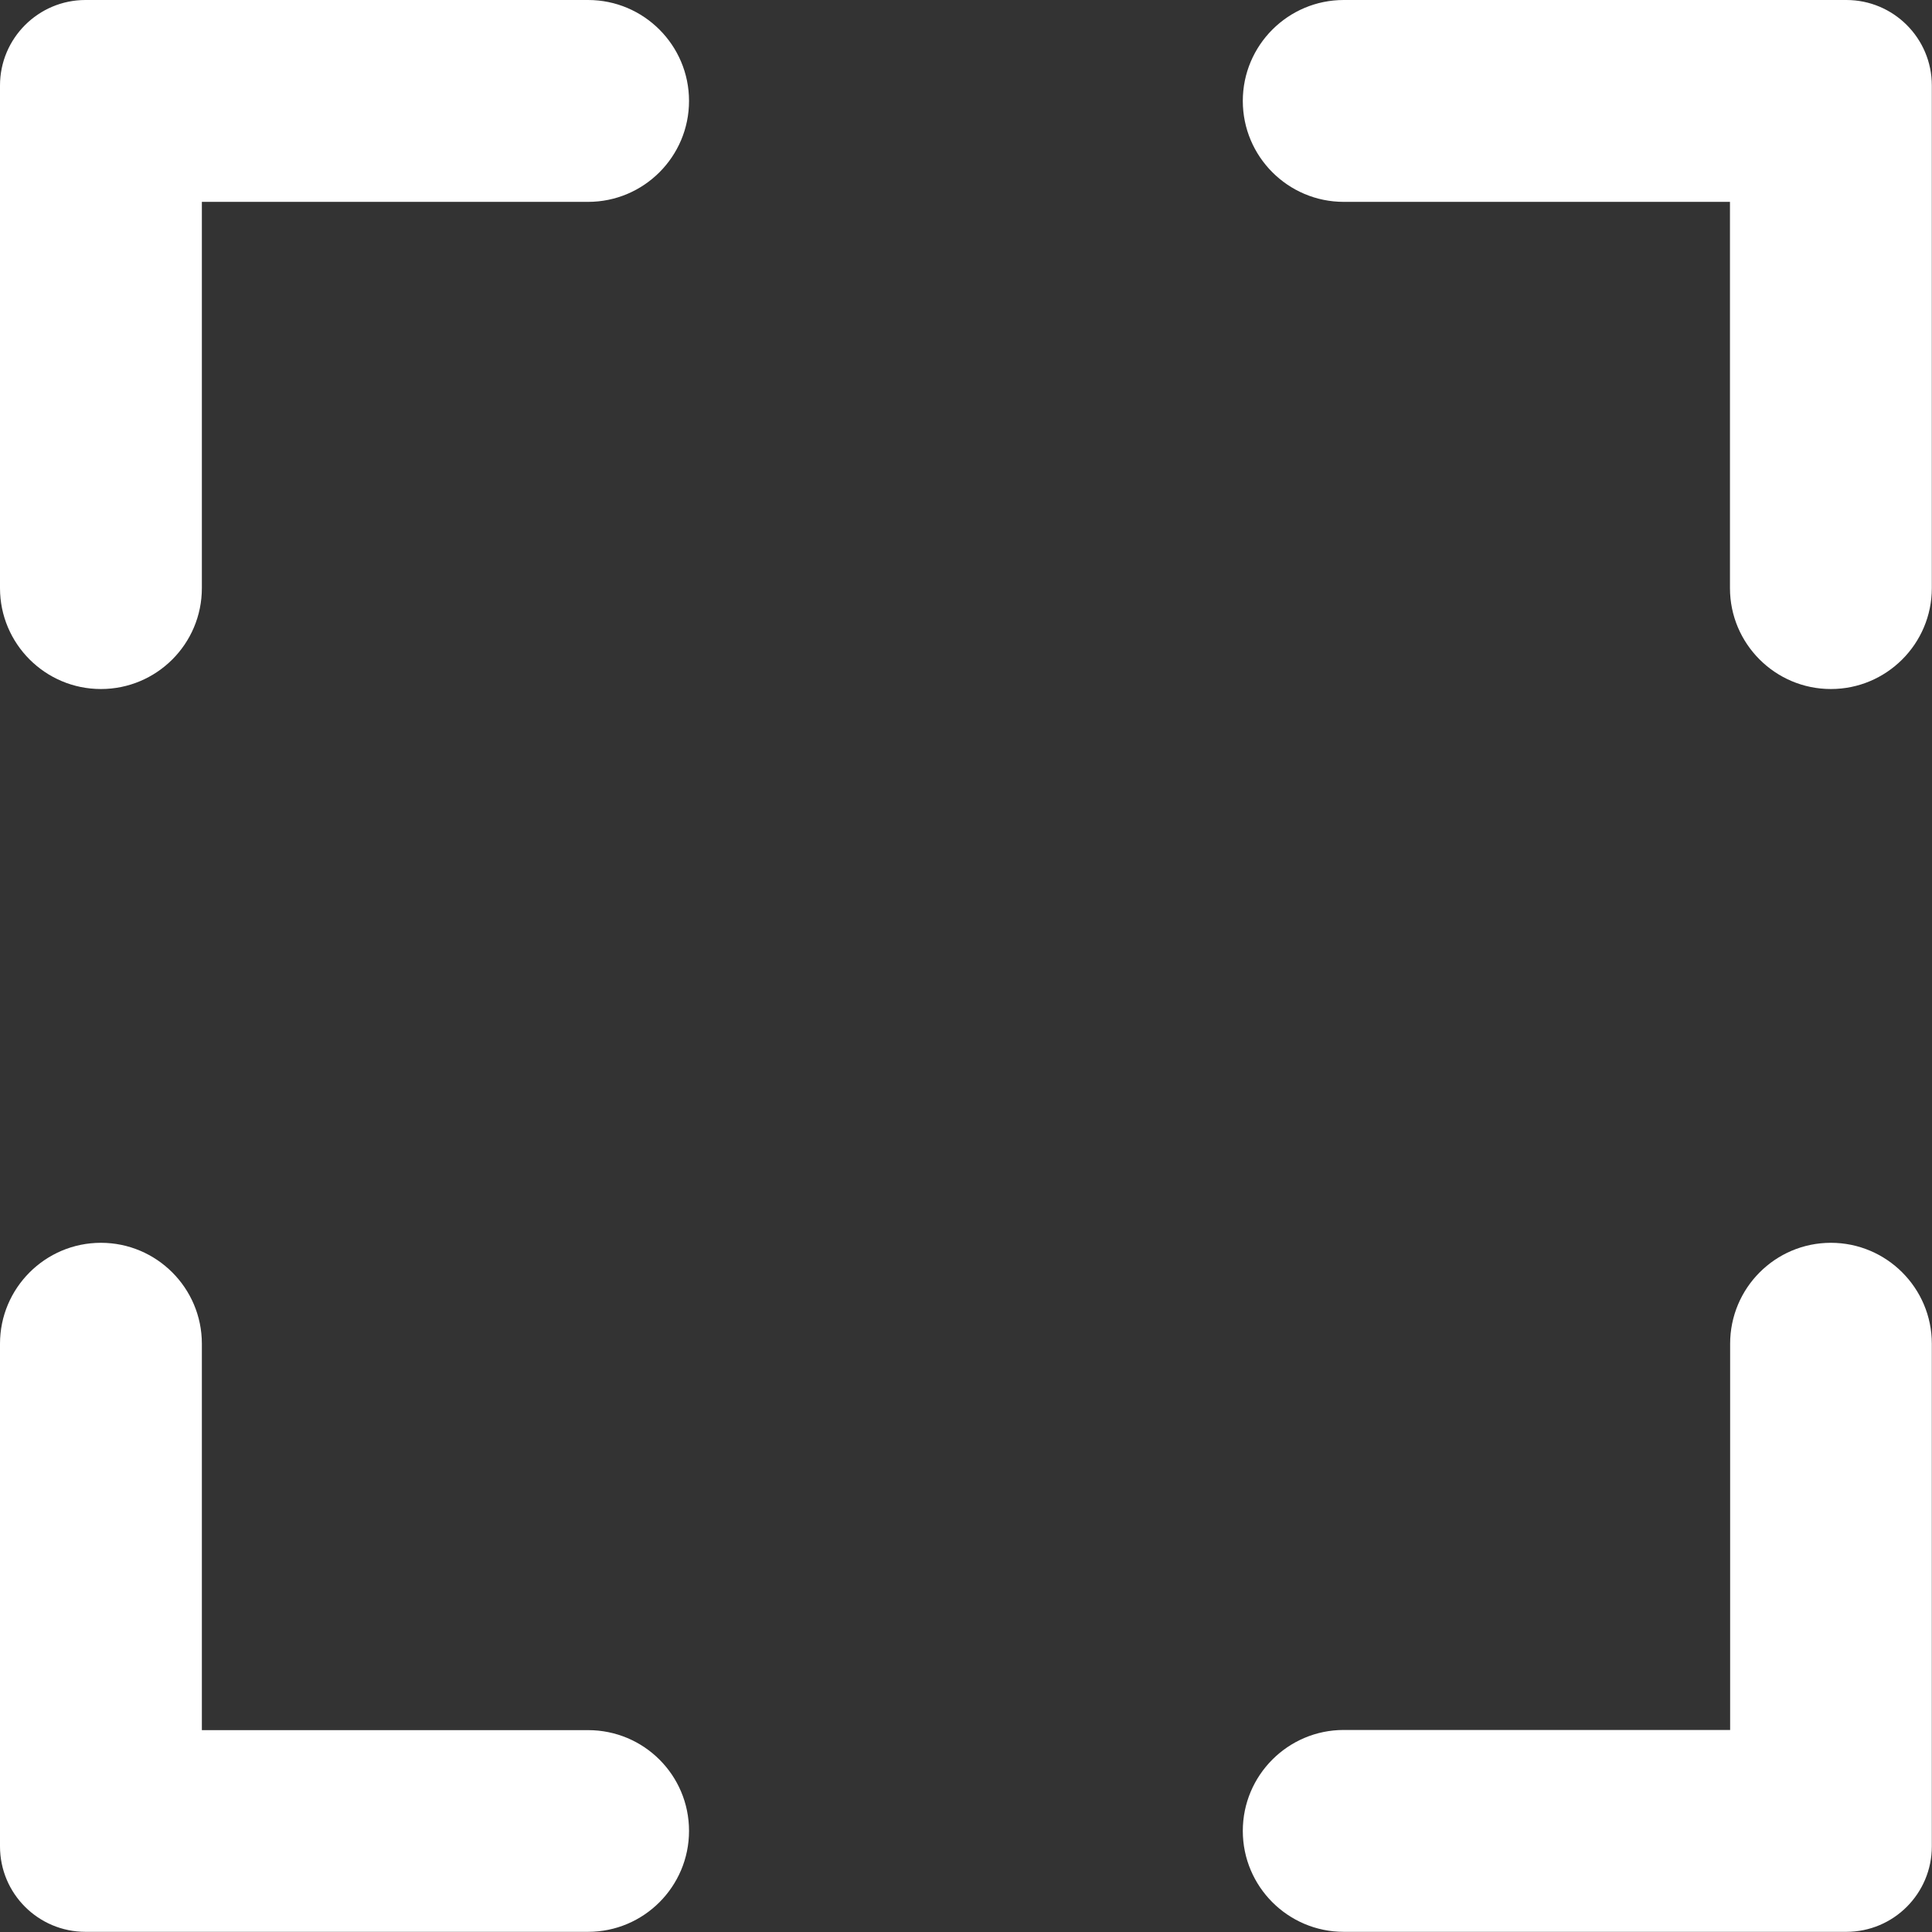 <?xml version="1.0" encoding="utf-8"?>
<!-- Generator: Adobe Illustrator 23.0.2, SVG Export Plug-In . SVG Version: 6.00 Build 0)  -->
<svg version="1.1" id="Lager_1" xmlns="http://www.w3.org/2000/svg" xmlns:xlink="http://www.w3.org/1999/xlink" x="0px" y="0px"
	 viewBox="0 0 114.85 114.85" style="enable-background:new 0 0 114.85 114.85;" xml:space="preserve">
<rect x="0" y="0" width="114.85" height="114.85" fill="#333333" stroke="none"/>
<style type="text/css">
	.st0{fill:#FFFFFF;}
</style>
<g>
	<path class="st0" d="M12,34.96V12h22.96c3.31,0,6-2.69,6-6v0c0-3.31-2.69-6-6-6L5.08,0C2.28,0,0,2.28,0,5.08v29.88
		c0,3.31,2.69,6,6,6h0C9.31,40.96,12,38.28,12,34.96z"/>
	<path class="st0" d="M79.88,12h22.96v22.96c0,3.31,2.69,6,6,6h0c3.31,0,6-2.69,6-6V5.08c0-2.81-2.28-5.08-5.08-5.08H79.88
		c-3.31,0-6,2.69-6,6v0C73.88,9.31,76.57,12,79.88,12z"/>
	<path class="st0" d="M102.85,79.88v22.96H79.88c-3.31,0-6,2.69-6,6v0c0,3.31,2.69,6,6,6h29.88c2.81,0,5.08-2.28,5.08-5.08V79.88
		c0-3.31-2.69-6-6-6h0C105.53,73.88,102.85,76.57,102.85,79.88z"/>
	<path class="st0" d="M34.96,102.85H12V79.88c0-3.31-2.69-6-6-6h0c-3.31,0-6,2.69-6,6l0,29.88c0,2.81,2.28,5.08,5.08,5.08h29.88
		c3.31,0,6-2.69,6-6v0C40.96,105.53,38.28,102.85,34.96,102.85z"/>
</g>
</svg>
